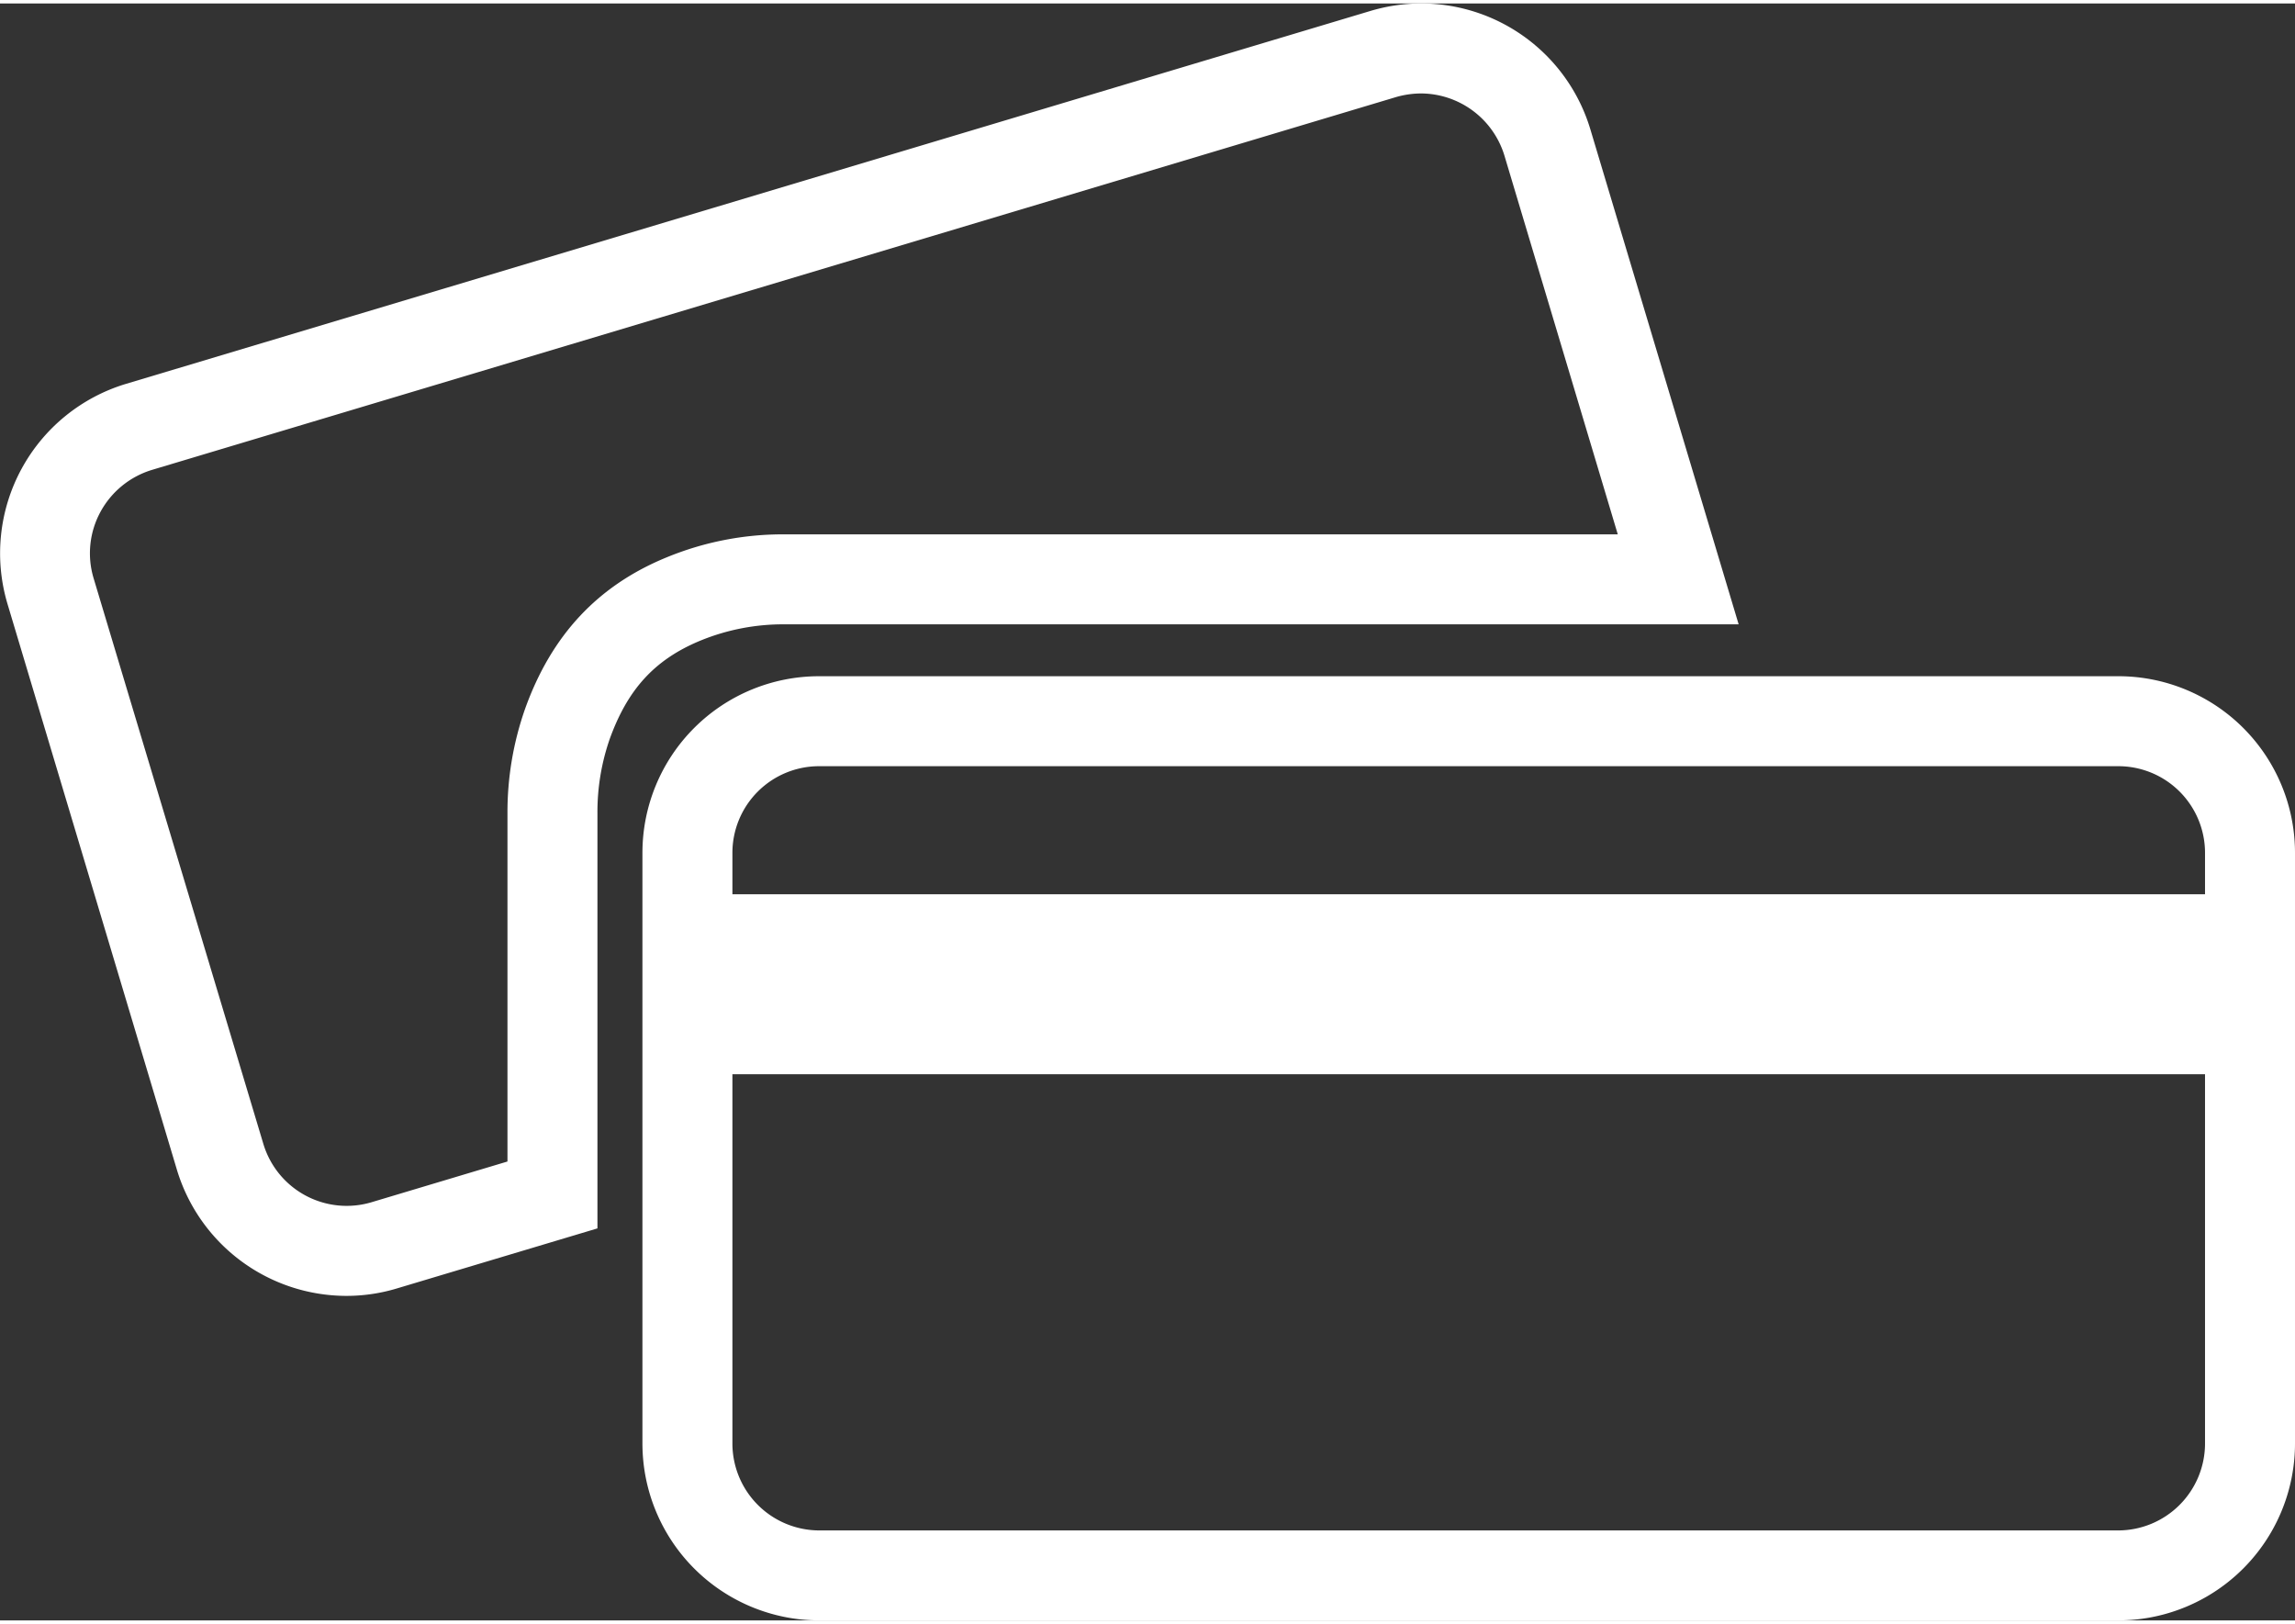 <svg id="Layer_1" data-name="Layer 1" xmlns="http://www.w3.org/2000/svg" width="10.6in" height="7.5in" viewBox="0 0 765.2 539.1"><rect x="0" y="0" width="765.2" height="539.1" fill="#333333" stroke="none"/><title>white-card</title><path d="M473.9,30a29.2,29.2,0,0,1,27.7,20.7L539.4,177H261.6a101.7,101.7,0,0,0-39.4,7.7c-22.9,9.4-38.3,25.9-47.1,50.4a104,104,0,0,0-5.9,34.9V386.1l-45.4,13.6a29,29,0,0,1-36-19.5L31.2,191.6a28.9,28.9,0,0,1,2.3-22.1,29.2,29.2,0,0,1,17.2-14L465.5,31.2a30.5,30.5,0,0,1,8.4-1.2m0-30a59.3,59.3,0,0,0-17,2.5L42.1,126.8A59,59,0,0,0,2.5,200.2L59,388.9a59.1,59.1,0,0,0,56.5,42,58.2,58.2,0,0,0,16.9-2.5l66.8-20V270a74.2,74.2,0,0,1,4.1-24.8c5.8-16,14.5-26.3,30.3-32.8a72.7,72.7,0,0,1,28-5.4H579.7L530.3,42.1A58.9,58.9,0,0,0,473.9,0Z" fill="#fff"/><path d="M706.2,254.3a28.9,28.9,0,0,1,29,28.9V480.1a29,29,0,0,1-29,29H273.1a29,29,0,0,1-28.9-29V283.2a28.9,28.9,0,0,1,28.9-28.9H706.2m0-30H273.1a58.9,58.9,0,0,0-58.9,58.9V480.1a59,59,0,0,0,58.9,59H706.2a59,59,0,0,0,59-59V283.2a58.9,58.9,0,0,0-59-58.9Z" fill="#fff"/><line x1="229.2" y1="327" x2="751.2" y2="327" fill="none" stroke="#fff" stroke-miterlimit="10" stroke-width="60"/></svg>